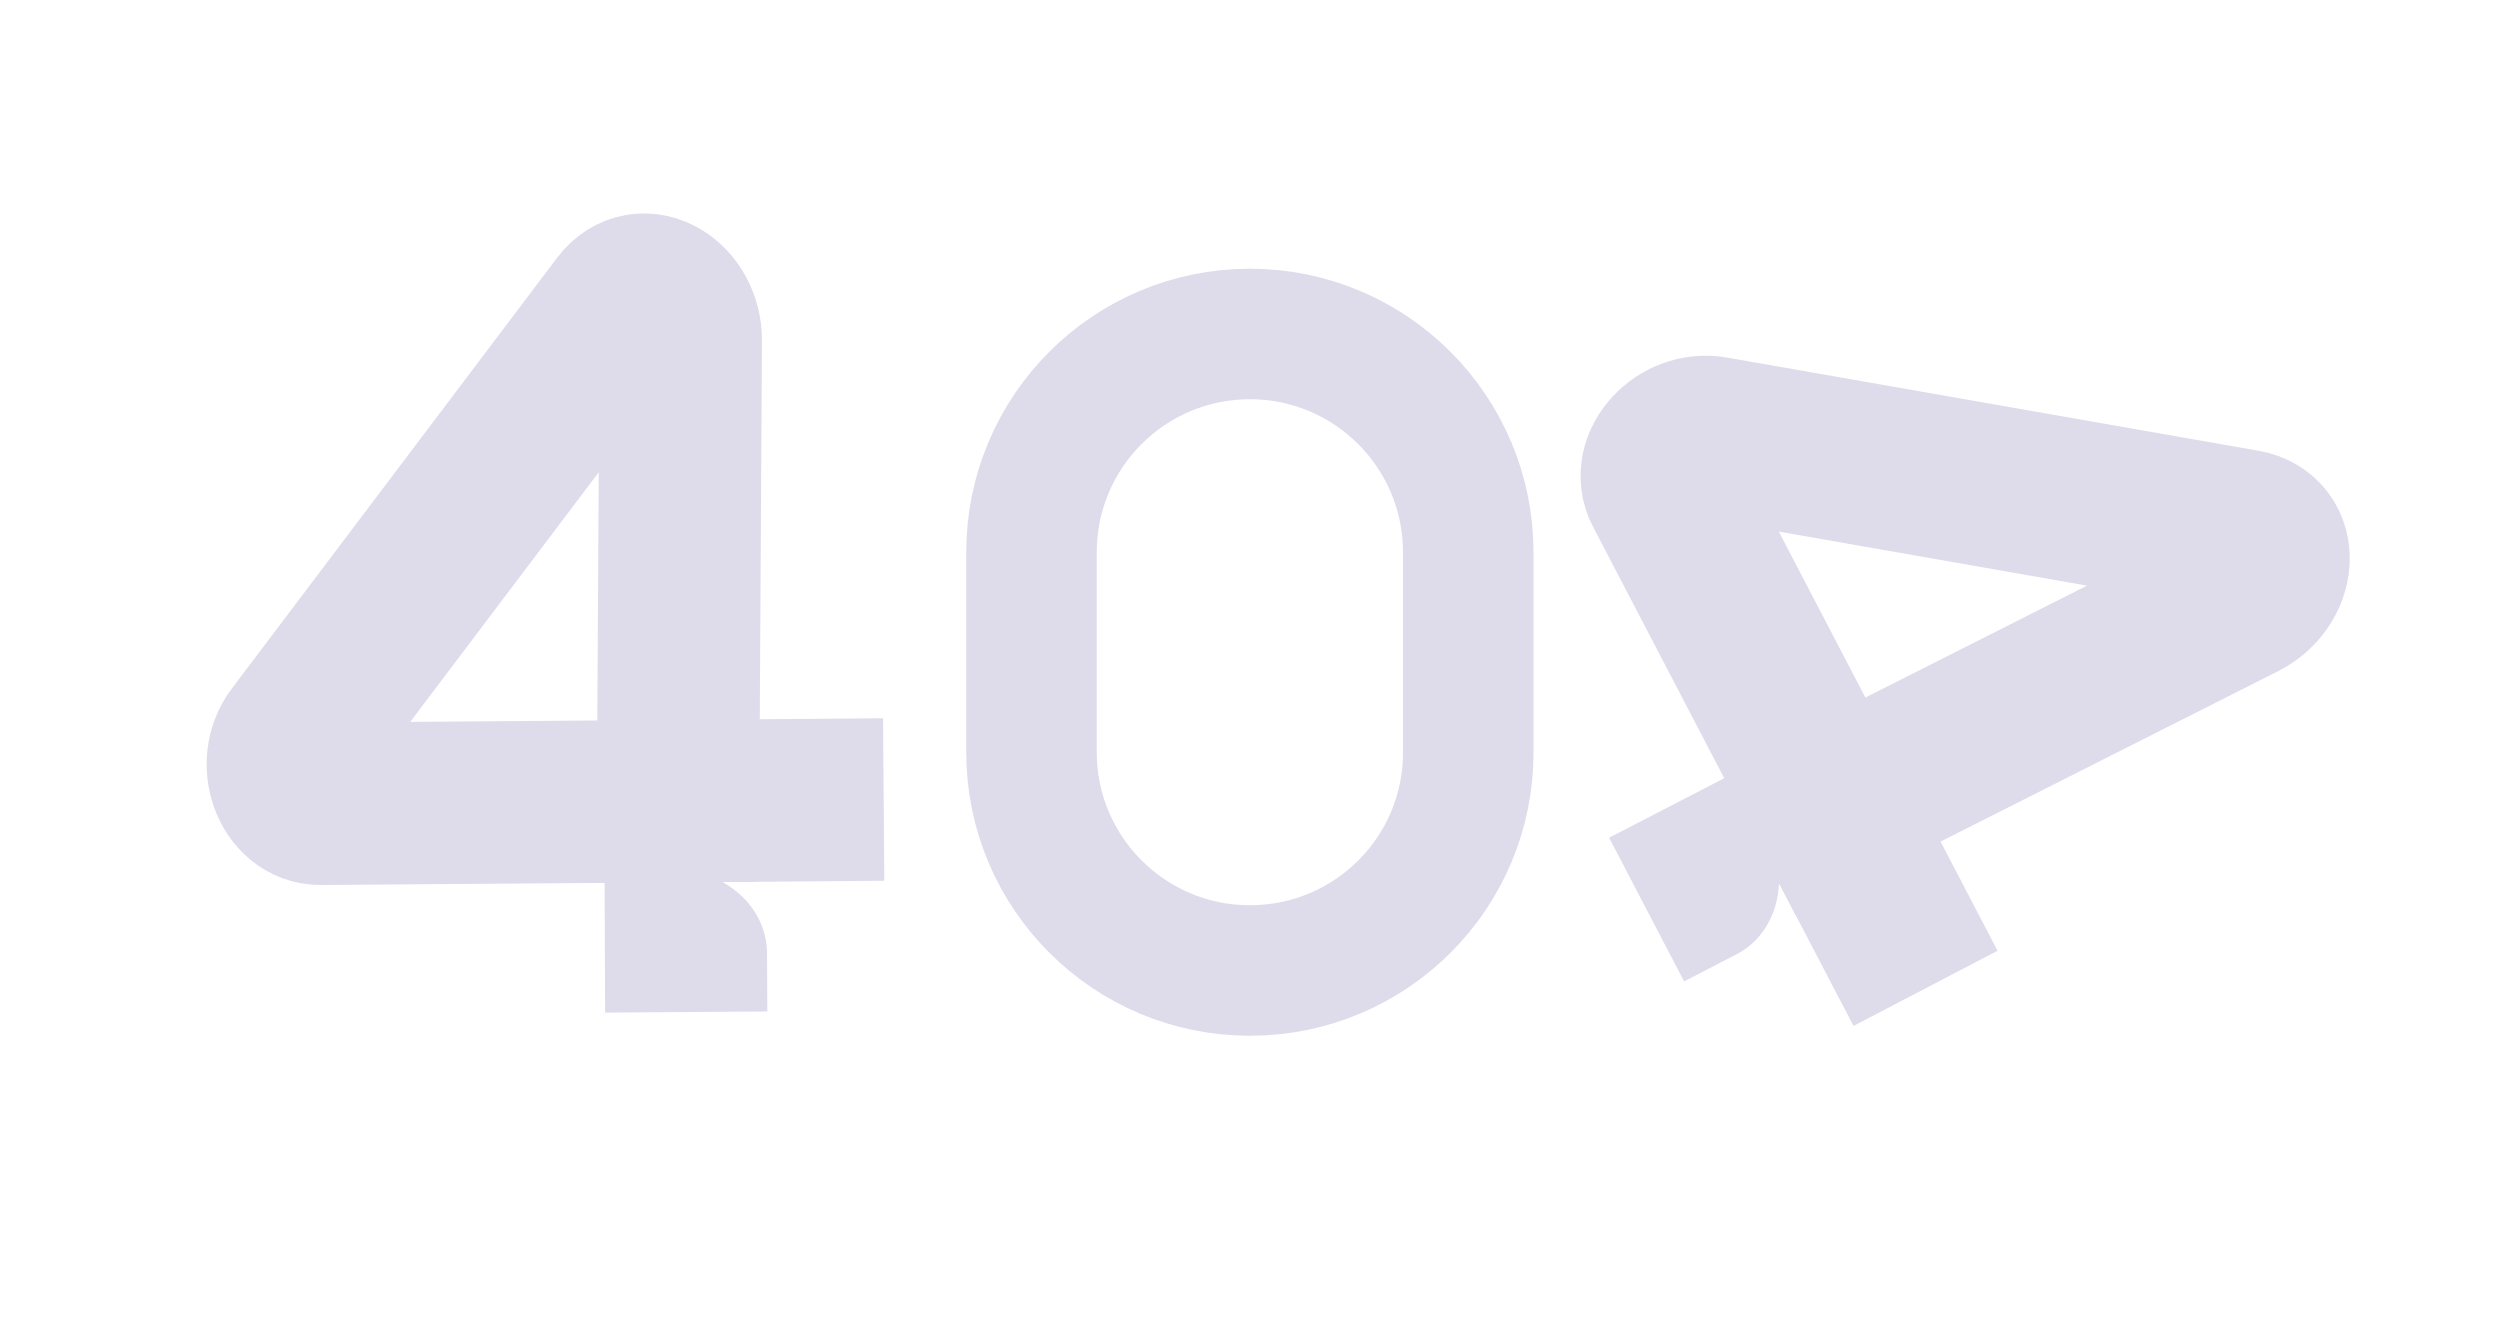 <?xml version="1.0" encoding="utf-8"?>
<!-- Generator: Adobe Illustrator 25.2.2, SVG Export Plug-In . SVG Version: 6.00 Build 0)  -->
<svg version="1.1" id="Layer_1" xmlns="http://www.w3.org/2000/svg" xmlns:xlink="http://www.w3.org/1999/xlink" x="0px" y="0px"
	 viewBox="0 0 938.7 500" style="enable-background:new 0 0 938.7 500;" xml:space="preserve">
<style type="text/css">
	.st0{fill:none;stroke:#DEDBEB;stroke-width:61;stroke-miterlimit:10;}
	.st1{fill:#DEDBEB;stroke:#DEDBEB;stroke-width:4;stroke-miterlimit:10;}
	.st2{fill:none;stroke:#DEDBEB;stroke-width:49;stroke-miterlimit:10;}
</style>
<g id="XMLID_1_">
	<g>
		<path class="st0" d="M254.6,300.8l-134.2,1c-10.7,0.1-16.3-15.3-9-24.9l122.1-161.7c7.9-10.5,22.2-1.4,22.1,12.7L254.6,300.8z"/>
		<line class="st0" x1="331.8" y1="300.2" x2="254.6" y2="300.8"/>
	</g>
</g>
<path class="st1" d="M229.2,378.2l-0.2-49.6l23.3-0.2c18.5-0.1,33.6,13.1,33.7,29.4l0.1,20L229.2,378.2z"/>
<g id="XMLID_2_">
	<g>
		<path class="st0" d="M687.3,302.7l-62.1-119c-5-9.5,6.1-21.5,18-19.4l199.6,35c12.9,2.3,11.4,19.1-1.2,25.5L687.3,302.7z"/>
		<line class="st0" x1="723" y1="371.1" x2="687.3" y2="302.7"/>
	</g>
</g>
<path class="st1" d="M606.9,315.4l44.1-22.8l10.8,20.7c8.5,16.4,3.7,35.9-10.8,43.3l-17.8,9.2L606.9,315.4z"/>
<path class="st2" d="M469.3,364.4L469.3,364.4c-45.3,0-82-36.7-82-82v-75c0-45.3,36.7-82,82-82l0,0c45.3,0,82,36.7,82,82v75
	C551.4,327.7,514.7,364.4,469.3,364.4z"/>
</svg>
